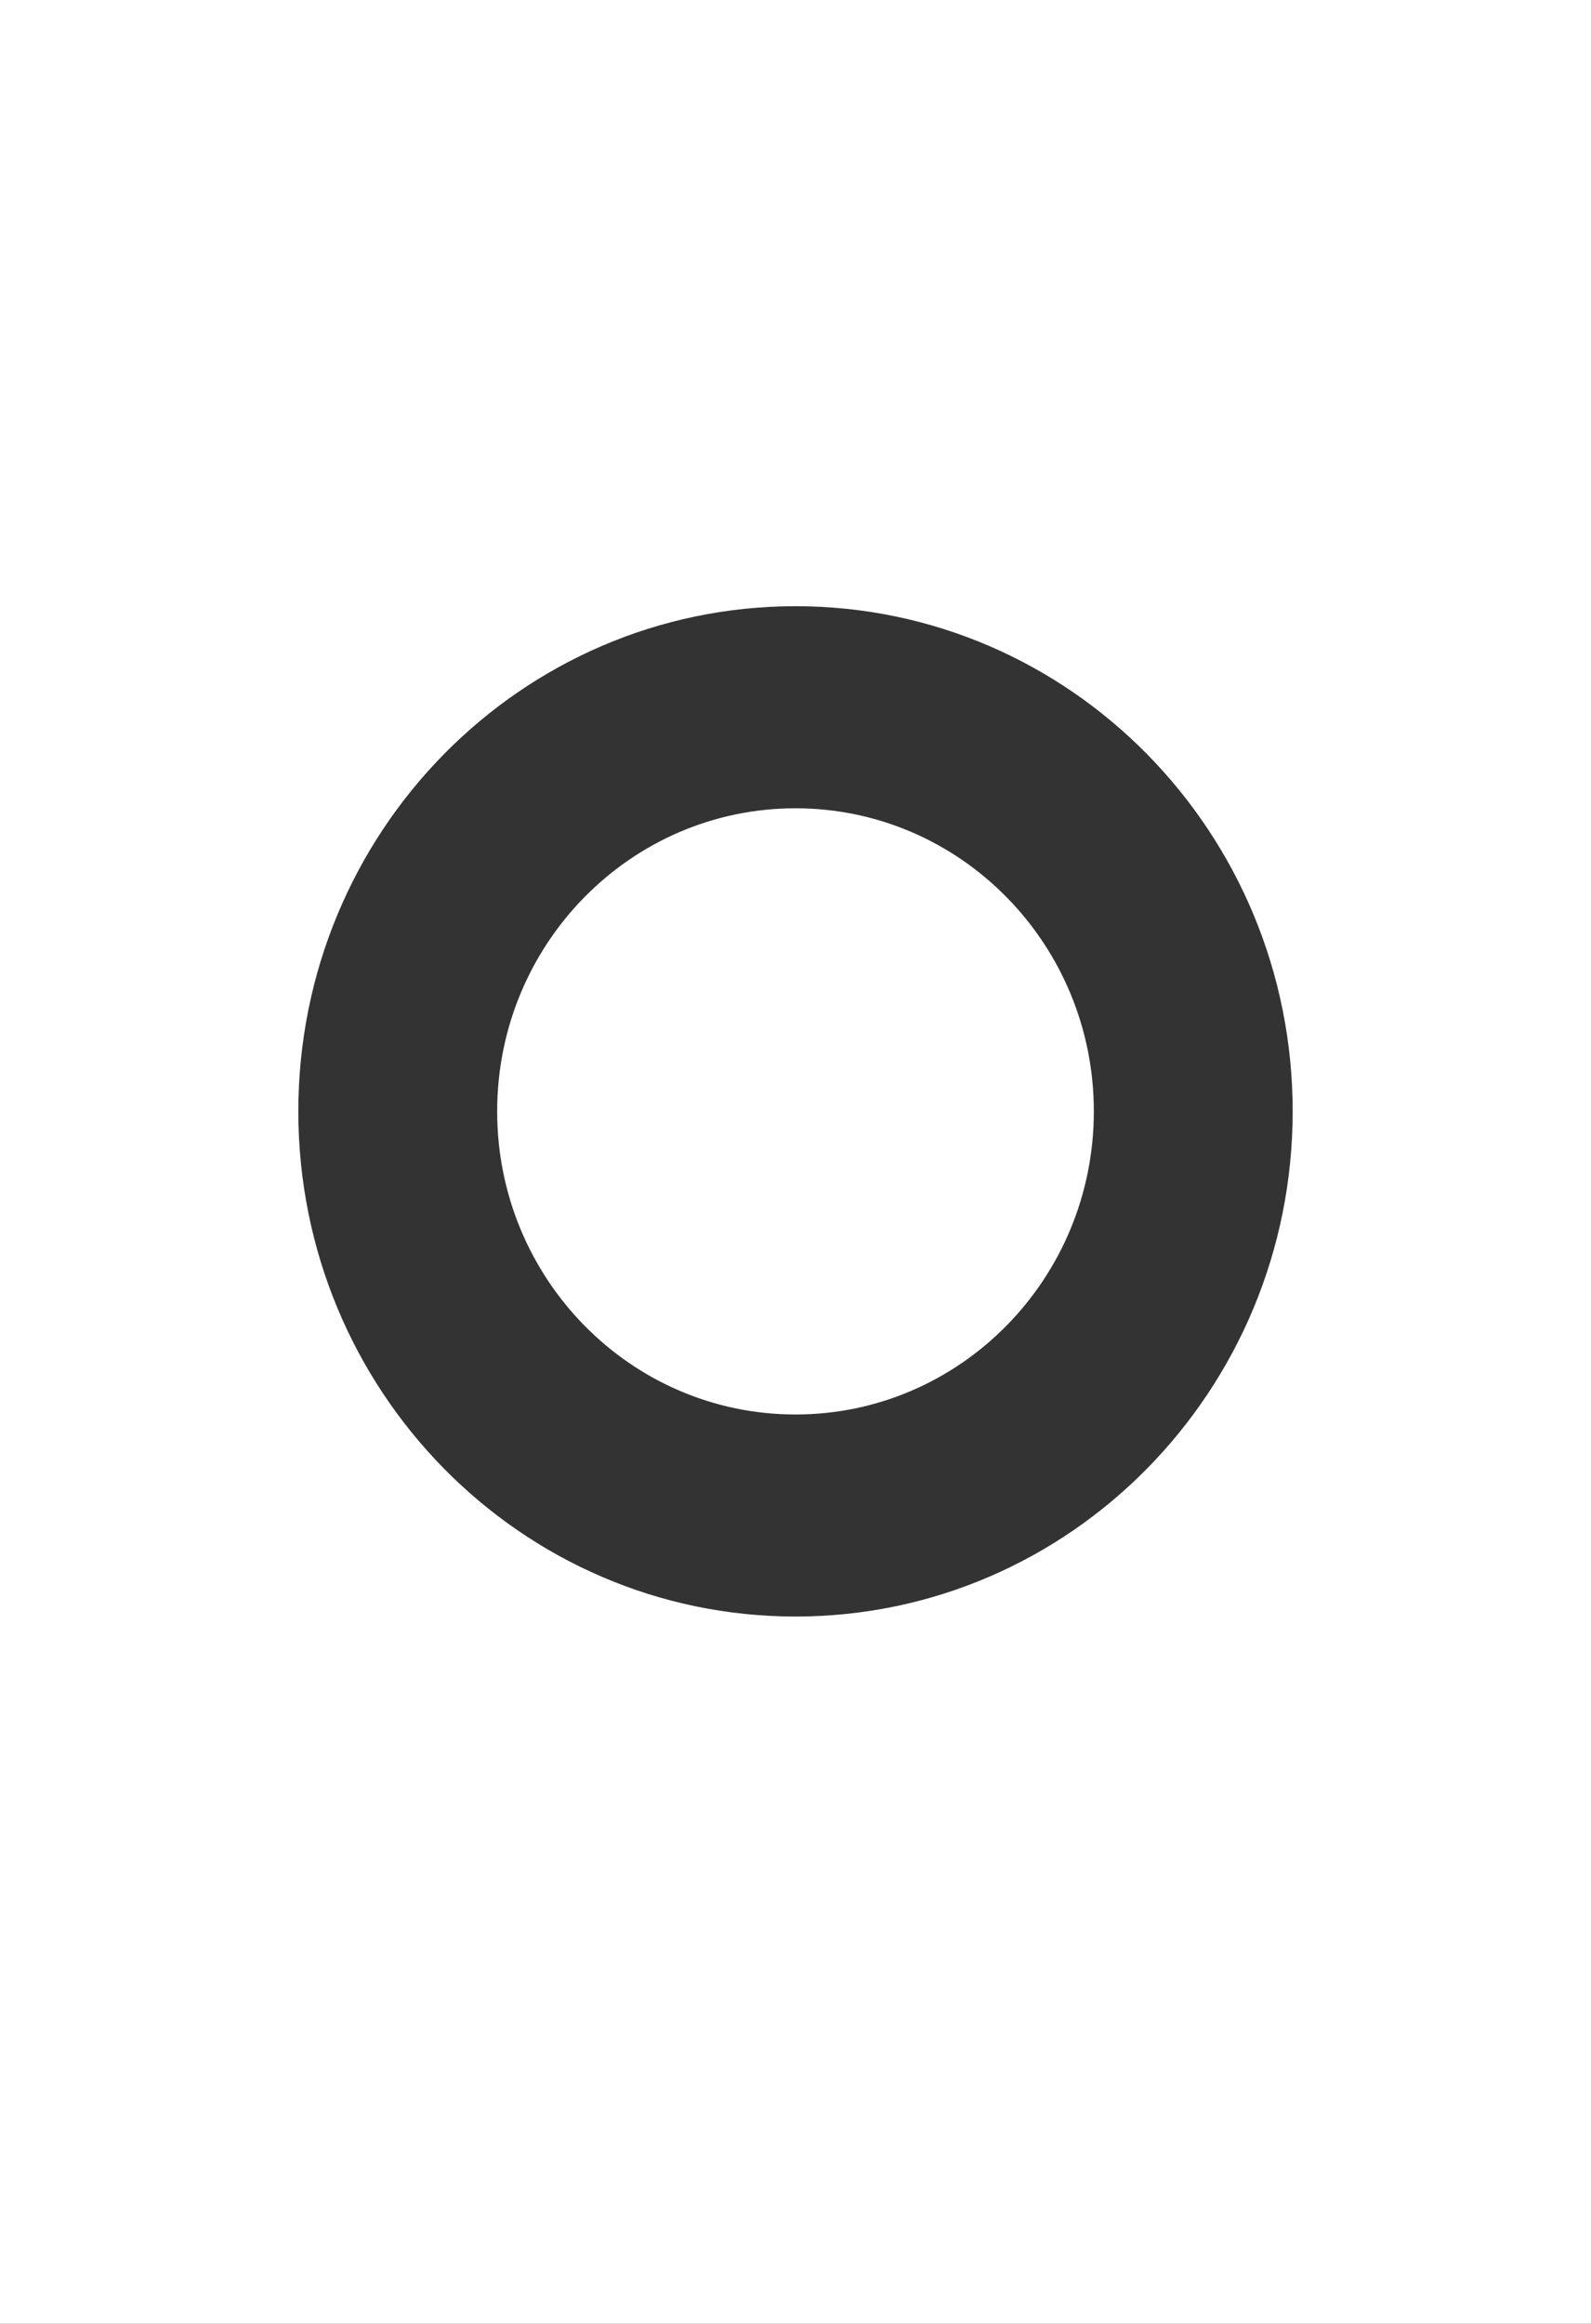 ﻿<?xml version="1.0" encoding="utf-8"?>
<svg version="1.1" xmlns:xlink="http://www.w3.org/1999/xlink" width="37px" height="54px" xmlns="http://www.w3.org/2000/svg">
  <rect width="100%" height="100%" fill="#333333" stroke="none"/>
  <g transform="matrix(1 0 0 1 -1112 -950 )">
    <path d="M 0 54  L 0 0  L 37 0  L 37 54  L 0 54  Z M 18.5 37.565  C 24.886 37.565  30.062 32.309  30.062 25.826  C 30.062 19.343  24.886 14.087  18.5 14.087  C 12.114 14.087  6.938 19.343  6.938 25.826  C 6.938 32.309  12.114 37.565  18.5 37.565  Z M 18.5 32.87  C 14.669 32.87  11.562 29.716  11.562 25.826  C 11.562 21.936  14.669 18.783  18.5 18.783  C 22.331 18.783  25.438 21.936  25.438 25.826  C 25.438 29.716  22.331 32.87  18.5 32.87  Z " fill-rule="nonzero" fill="#ffffff" stroke="none" transform="matrix(1 0 0 1 1112 950 )" />
  </g>
</svg>